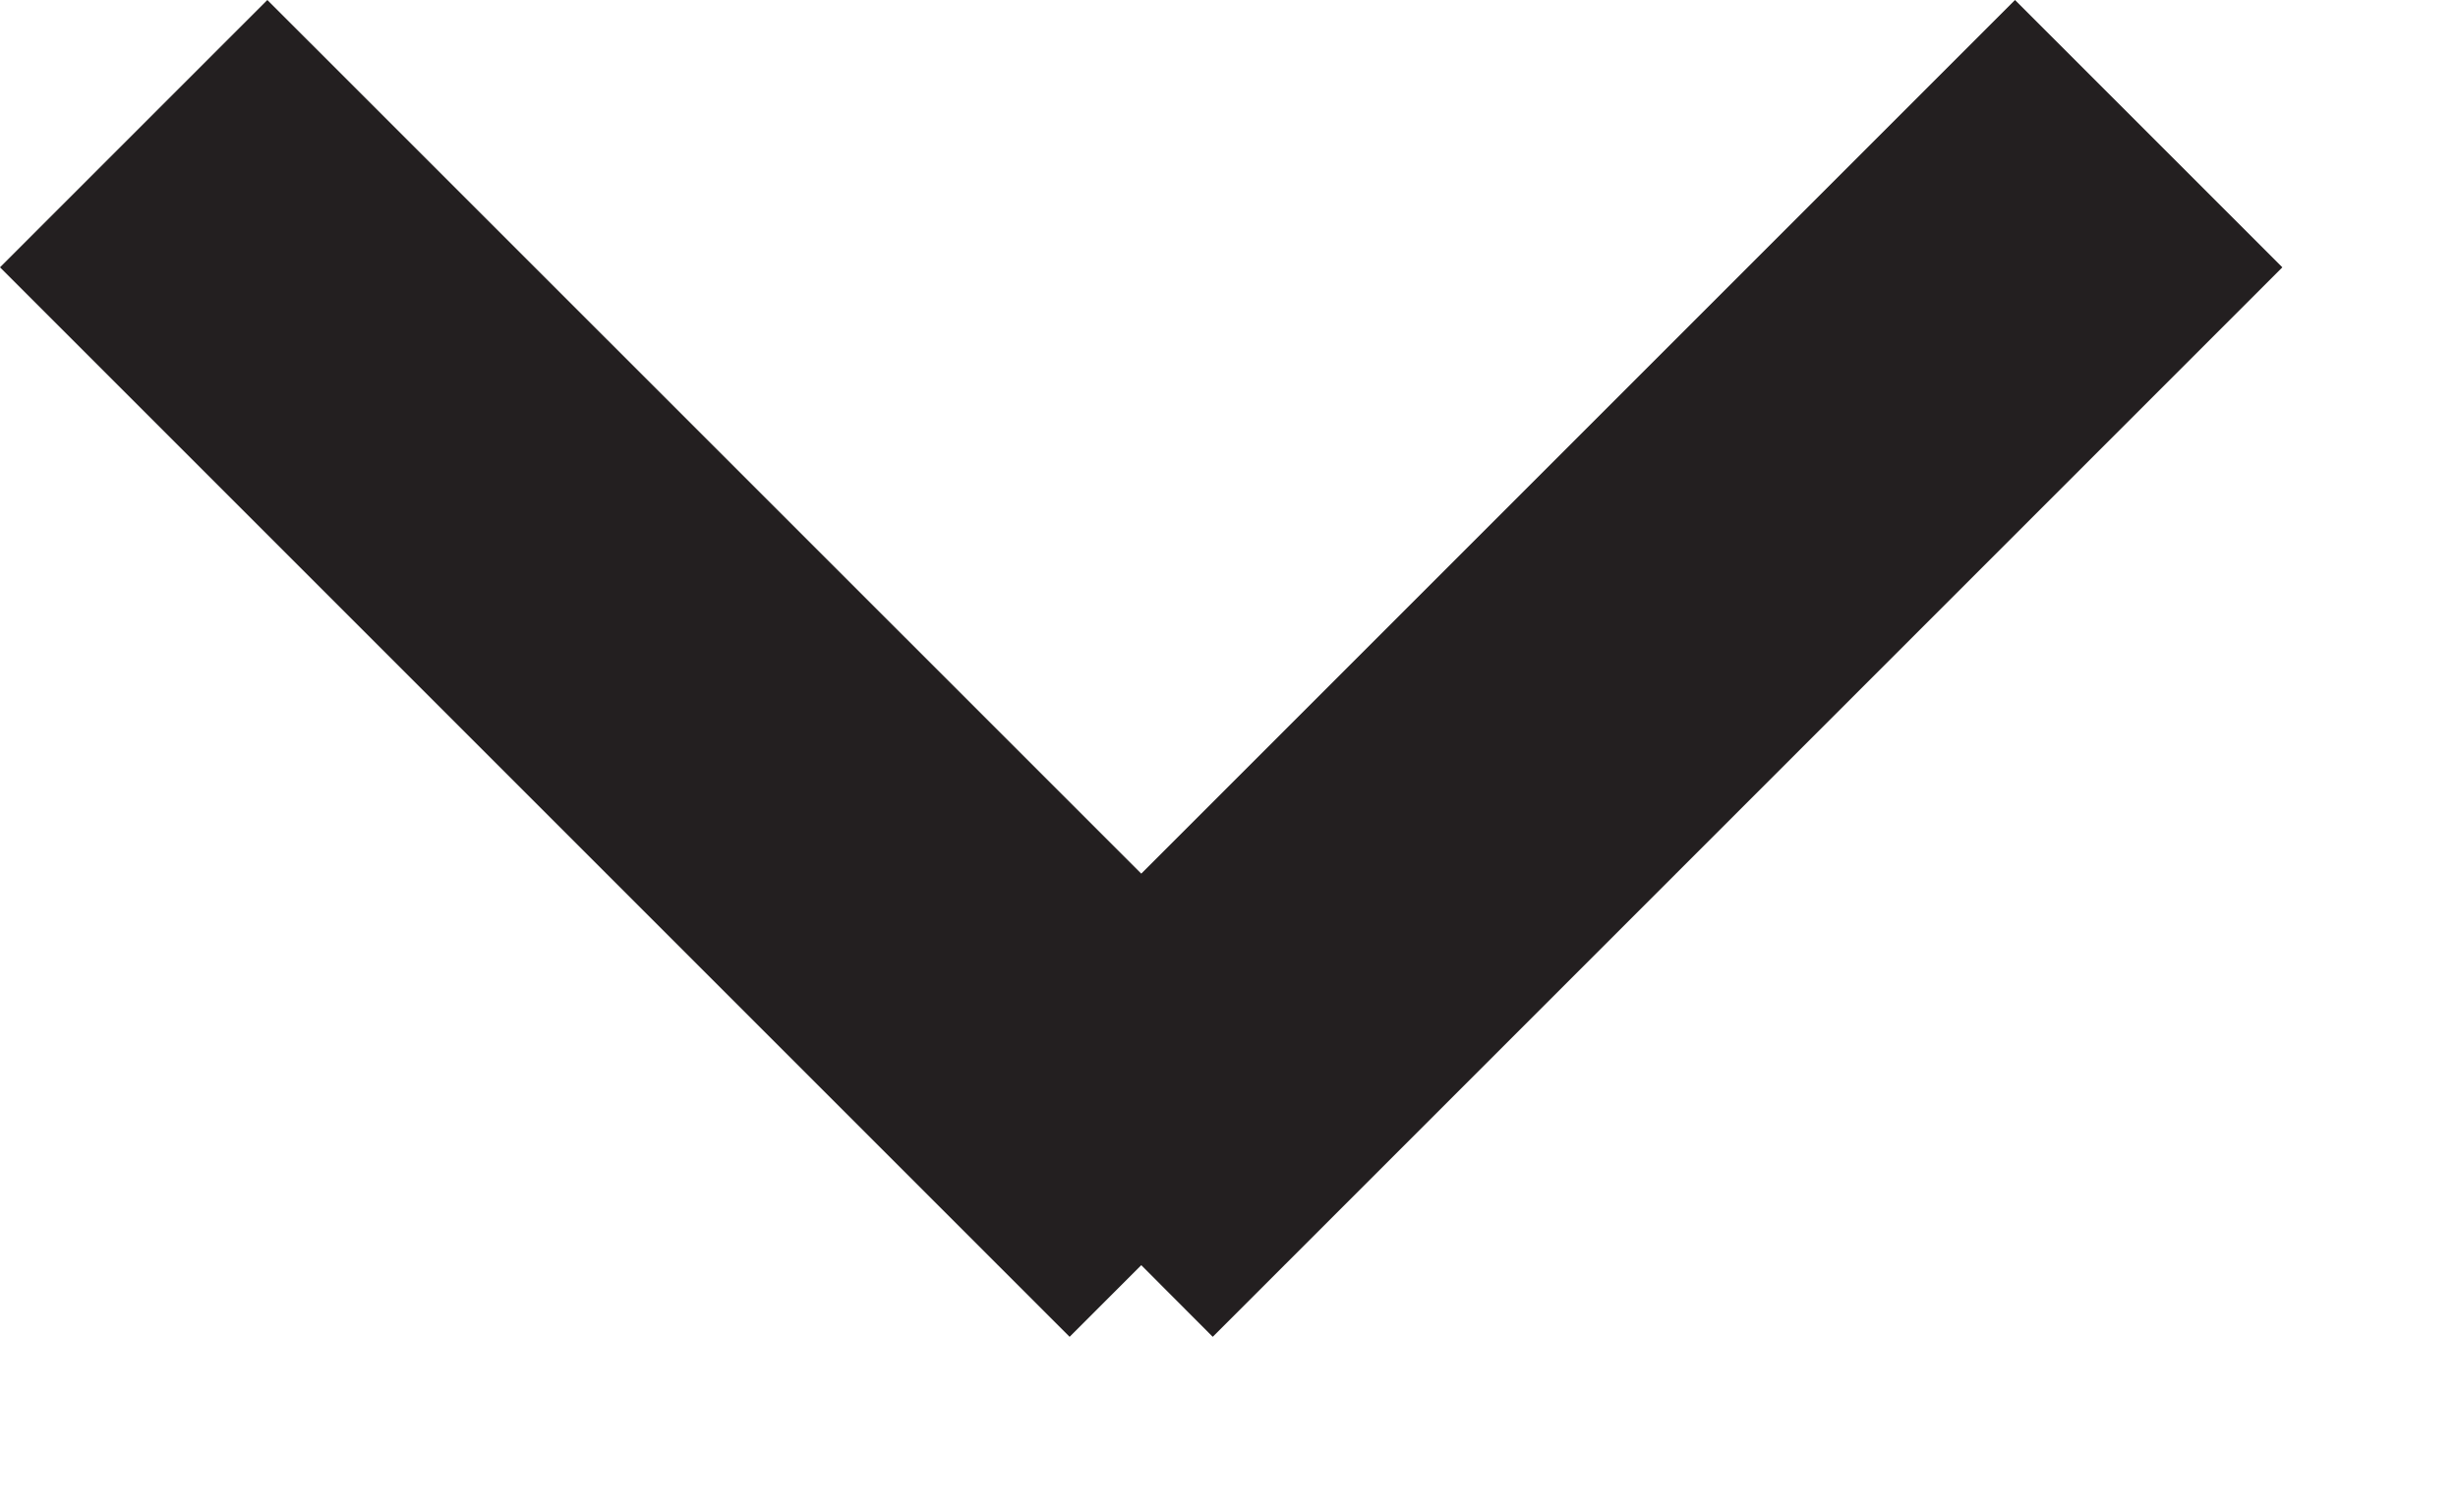 <?xml version="1.0" encoding="UTF-8"?>
<svg width="13px" height="8px" viewBox="0 0 13 8" version="1.1" xmlns="http://www.w3.org/2000/svg" xmlns:xlink="http://www.w3.org/1999/xlink">
    <!-- Generator: Sketch 47.1 (45422) - http://www.bohemiancoding.com/sketch -->
    <title>Combined Shape</title>
    <desc>Created with Sketch.</desc>
    <defs></defs>
    <g id="my" stroke="none" stroke-width="1" fill="none" fill-rule="evenodd">
        <g id="03-Рестораны__Main1" transform="translate(-221, -409)" fill="#231F20">
            <g id="Filter" transform="translate(0, 380)">
                <g id="Menu" transform="translate(50, 21)">
                    <path d="M177.036,12.621 L172.414,8 L171,9.414 L176.657,15.071 L177.036,14.692 L177.414,15.071 L183.071,9.414 L181.657,8 L177.036,12.621 Z" id="Combined-Shape"></path>
                </g>
            </g>
        </g>
    </g>
</svg>